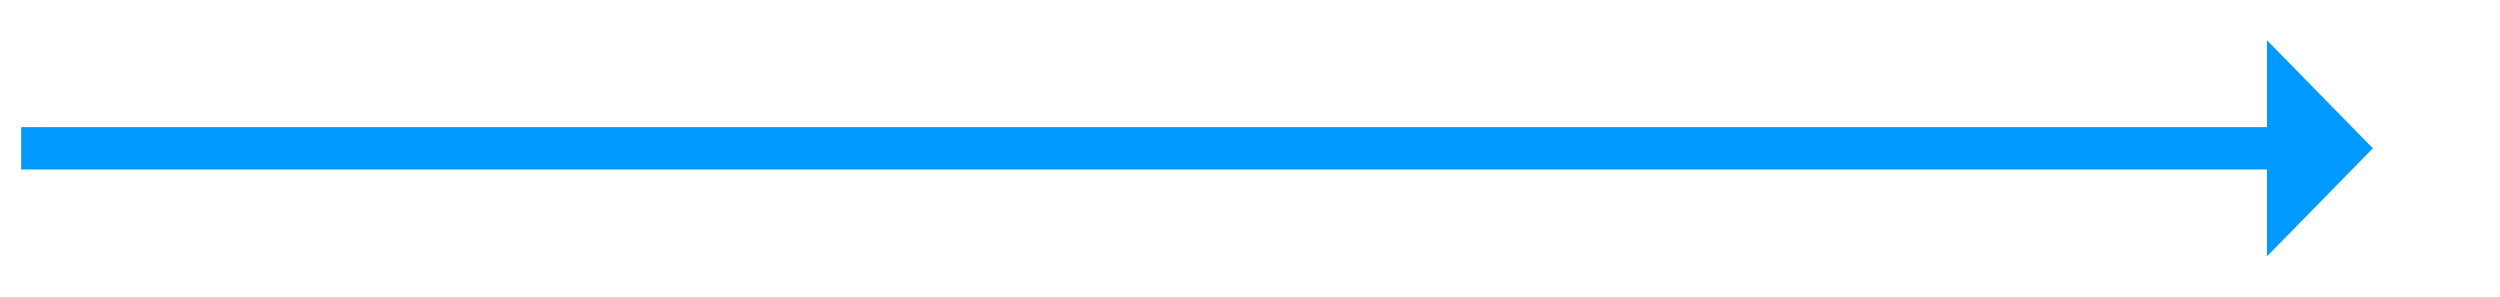 ﻿<?xml version="1.0" encoding="utf-8"?>
<svg version="1.1" xmlns:xlink="http://www.w3.org/1999/xlink" width="236px" height="28px" xmlns="http://www.w3.org/2000/svg">
  <g transform="matrix(1 0 0 1 -627 -391 )">
    <path d="M 841 415.2  L 851 405  L 841 394.8  L 841 415.2  Z " fill-rule="nonzero" fill="#0099ff" stroke="none" />
    <path d="M 629 405  L 843 405  " stroke-width="4" stroke="#0099ff" fill="none" />
  </g>
</svg>